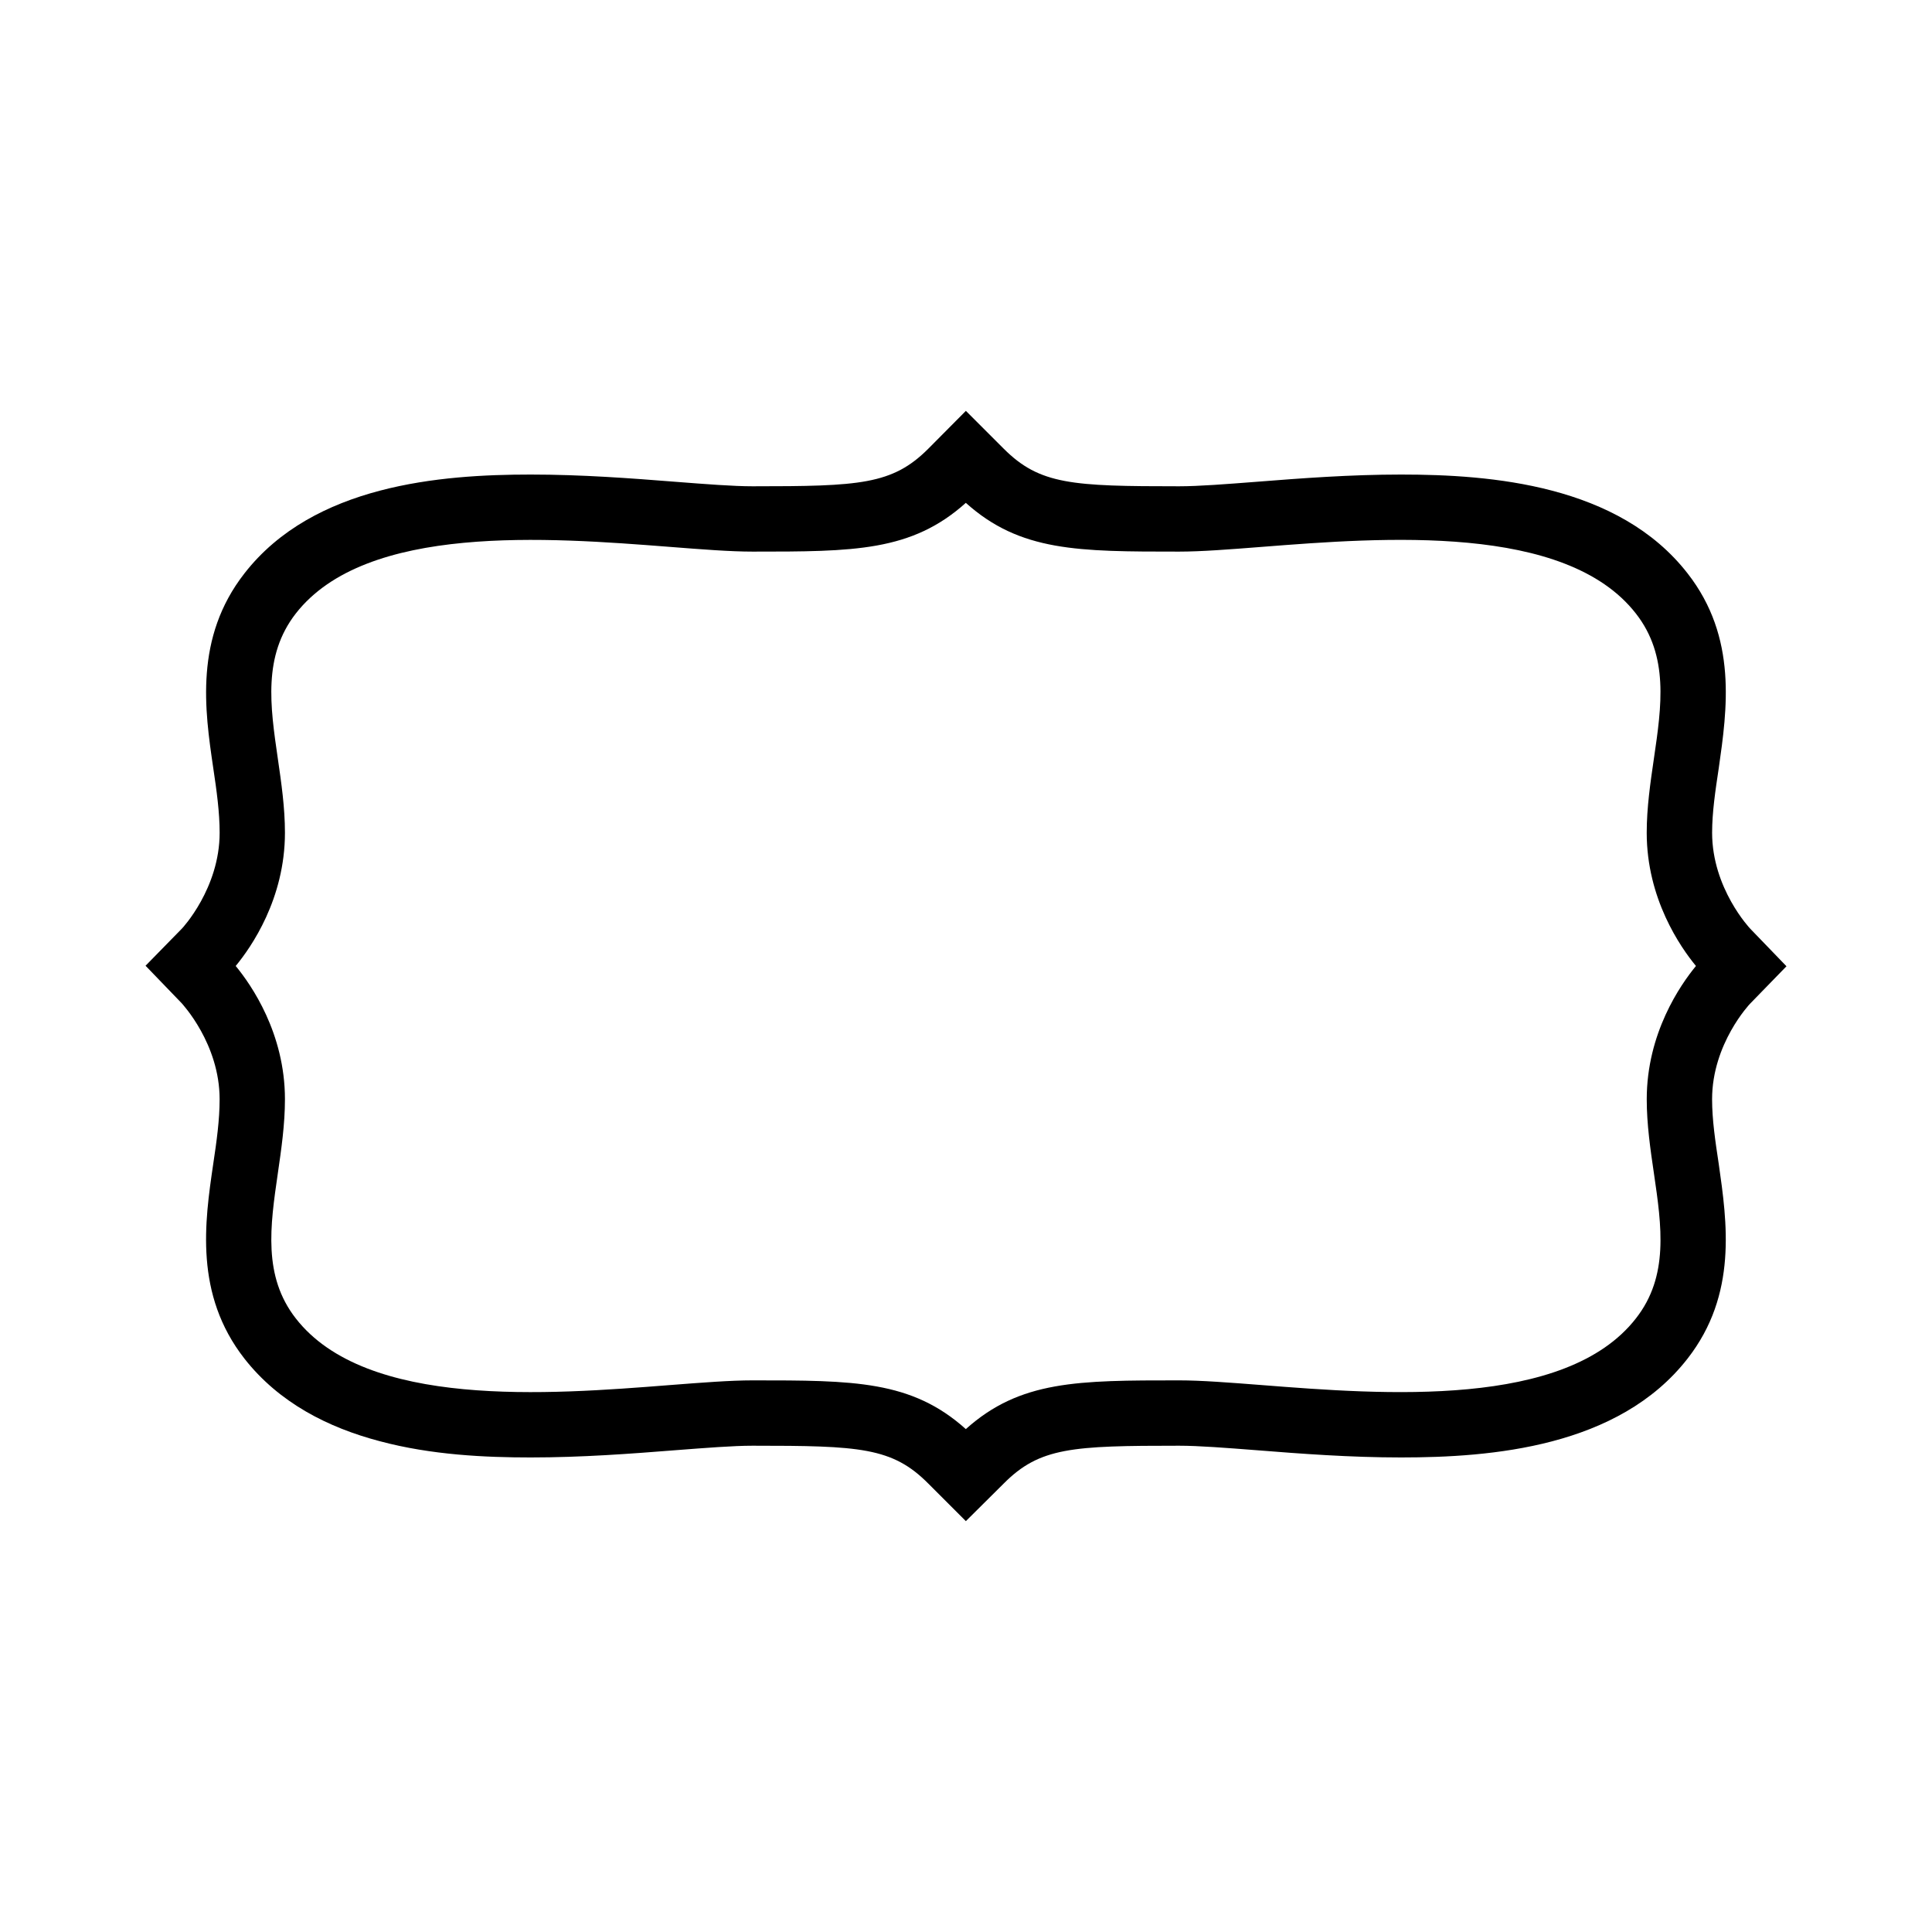 <svg xmlns="http://www.w3.org/2000/svg" viewBox="0 0 80 80">
<path d="M73.974 40.011l-1.501-1.556c-.011-.011-1.578-1.667-1.578-3.973 0-.839.132-1.733.276-2.682.342-2.406.784-5.397-1.291-8.056-2.858-3.675-8.133-4.094-11.864-4.094-2.107 0-4.149.155-5.959.298-1.291.099-2.417.188-3.234.188-4.425 0-5.771-.066-7.261-1.556l-1.567-1.567-1.556 1.567c-1.49 1.49-2.837 1.556-7.273 1.556-.806 0-1.931-.088-3.222-.188-1.81-.143-3.852-.298-5.97-.298-3.719 0-8.995.419-11.853 4.094-2.075 2.66-1.645 5.651-1.291 8.056.143.949.265 1.843.265 2.682 0 2.307-1.556 3.962-1.556 3.962l-1.512 1.545 1.5 1.556c.012.022 1.567 1.667 1.567 3.973 0 .85-.122 1.733-.265 2.682-.354 2.406-.784 5.396 1.291 8.056 1.435 1.832 3.465 2.858 5.606 3.421 2.141.574 4.392.673 6.247.673 2.119 0 4.16-.155 5.97-.298 1.291-.099 2.417-.188 3.222-.188 4.437 0 5.783.066 7.273 1.567l1.556 1.556 1.567-1.556c1.49-1.501 2.836-1.567 7.261-1.567.817 0 1.943.088 3.234.188 1.81.144 3.852.298 5.959.298 3.73 0 9.005-.419 11.864-4.094 2.075-2.66 1.633-5.651 1.291-8.056-.144-.949-.276-1.832-.276-2.682 0-2.306 1.567-3.951 1.567-3.951L73.974 40.011zM68.188 45.517c0 1.042.151 2.075.298 3.074.32 2.188.623 4.253-.745 6-2.911 3.743-10.473 3.155-15.477 2.763-1.354-.105-2.524-.196-3.442-.196-4.183 0-6.582 0-8.829 2.018-2.248-2.018-4.646-2.018-8.829-2.018-.918 0-2.087.091-3.441.196-5.004.393-12.566.981-15.477-2.764-1.36-1.746-1.06-3.813-.742-6.002.145-.998.295-2.03.295-3.071 0-2.734-1.396-4.738-2.039-5.518.643-.779 2.039-2.783 2.039-5.518 0-1.041-.15-2.072-.295-3.07-.318-2.186-.619-4.25.742-6.004 2.911-3.741 10.472-3.152 15.476-2.763 1.354.106 2.524.197 3.442.197 4.183 0 6.582 0 8.829-2.019 2.247 2.019 4.646 2.019 8.829 2.019.918 0 2.088-.091 3.443-.197 5.003-.391 12.565-.979 15.476 2.764 1.367 1.753 1.064 3.816.744 6-.146.999-.298 2.031-.298 3.073 0 2.734 1.395 4.738 2.039 5.518C69.583 40.779 68.188 42.783 68.188 45.517z"/>
</svg>